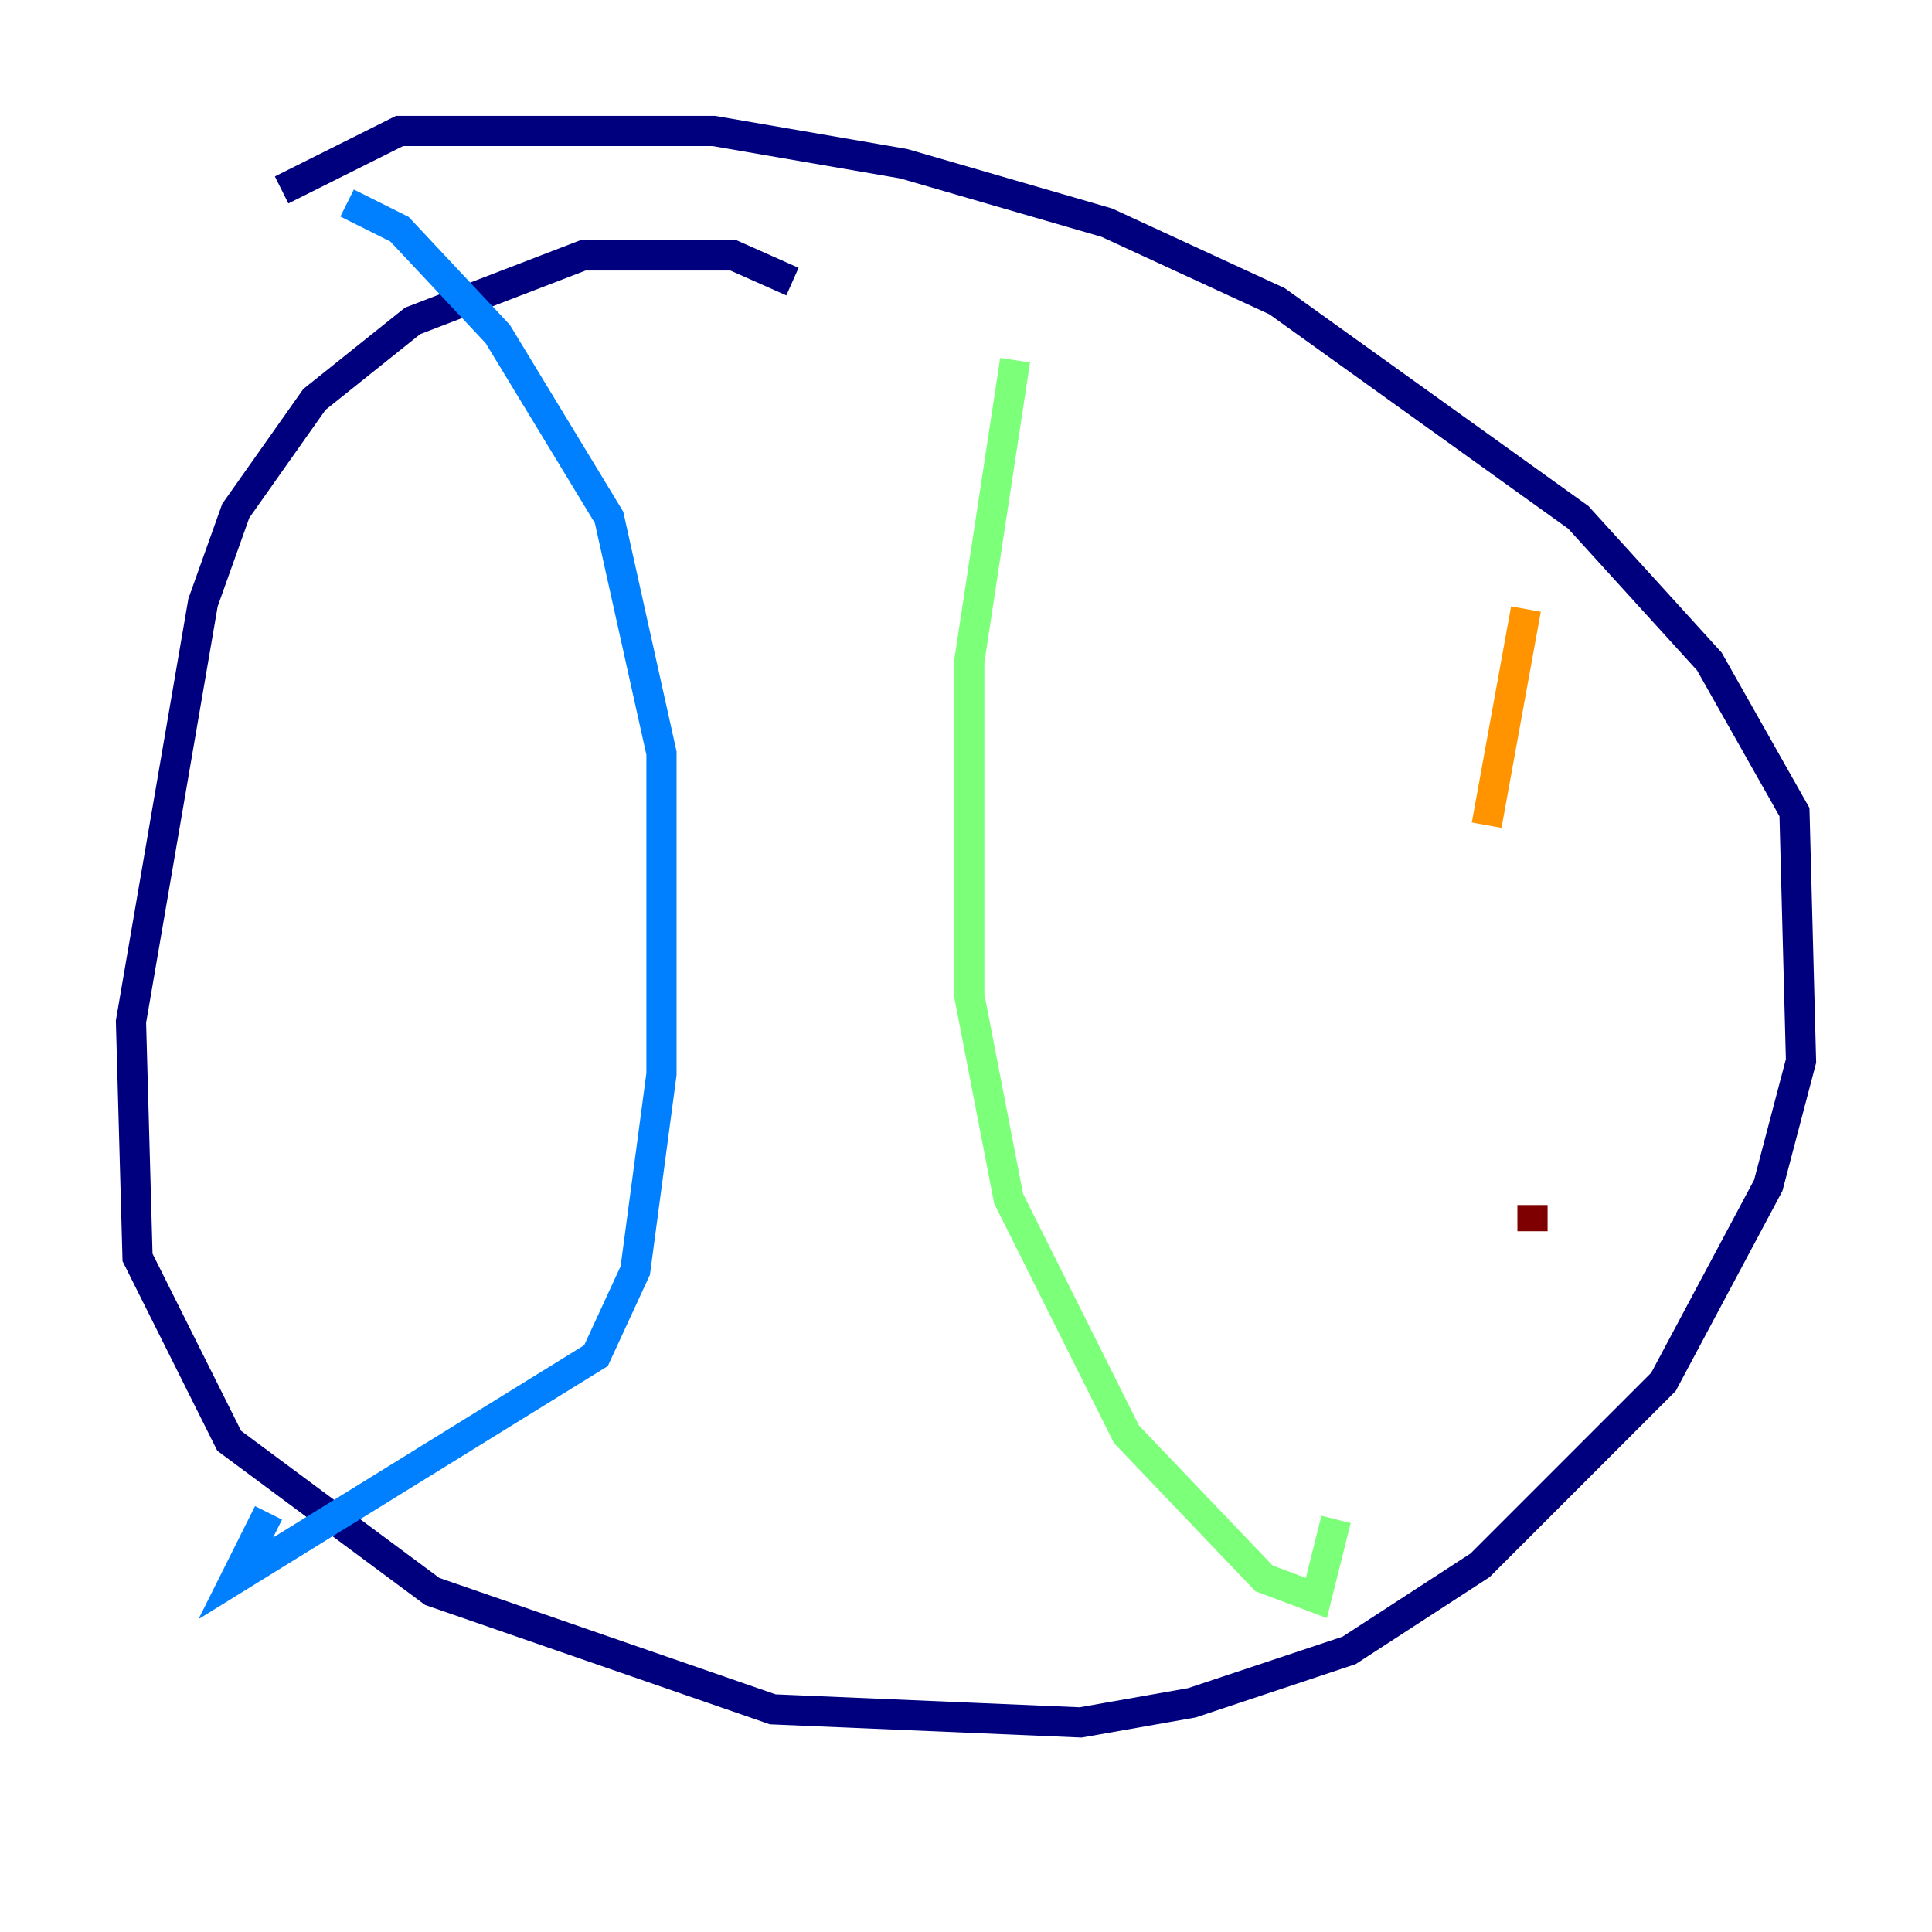 <?xml version="1.0" encoding="utf-8" ?>
<svg baseProfile="tiny" height="128" version="1.2" viewBox="0,0,128,128" width="128" xmlns="http://www.w3.org/2000/svg" xmlns:ev="http://www.w3.org/2001/xml-events" xmlns:xlink="http://www.w3.org/1999/xlink"><defs /><polyline fill="none" points="52.502,18.658 48.597,16.922 38.617,16.922 27.336,21.261 20.827,26.468 15.62,33.844 13.451,39.919 8.678,67.688 9.112,83.308 15.186,95.458 28.637,105.437 51.2,113.248 71.593,114.115 78.969,112.814 89.383,109.342 98.061,103.702 110.21,91.552 117.153,78.536 119.322,70.291 118.888,53.803 113.248,43.824 104.57,34.278 84.61,19.959 73.329,14.752 59.878,10.848 47.295,8.678 26.468,8.678 18.658,12.583" stroke="#00007f" stroke-width="2" /><polyline fill="none" points="22.997,13.451 26.468,15.186 32.976,22.129 40.352,34.278 43.824,49.898 43.824,71.159 42.088,84.176 39.485,89.817 15.62,104.57 17.79,100.231" stroke="#0080ff" stroke-width="2" /><polyline fill="none" points="67.254,23.864 64.217,43.824 64.217,65.953 66.82,79.403 74.63,95.024 83.742,104.57 87.214,105.871 88.515,100.664" stroke="#7cff79" stroke-width="2" /><polyline fill="none" points="101.098,40.352 98.495,54.671" stroke="#ff9400" stroke-width="2" /><polyline fill="none" points="101.532,79.837 101.532,81.573" stroke="#7f0000" stroke-width="2" /></svg>